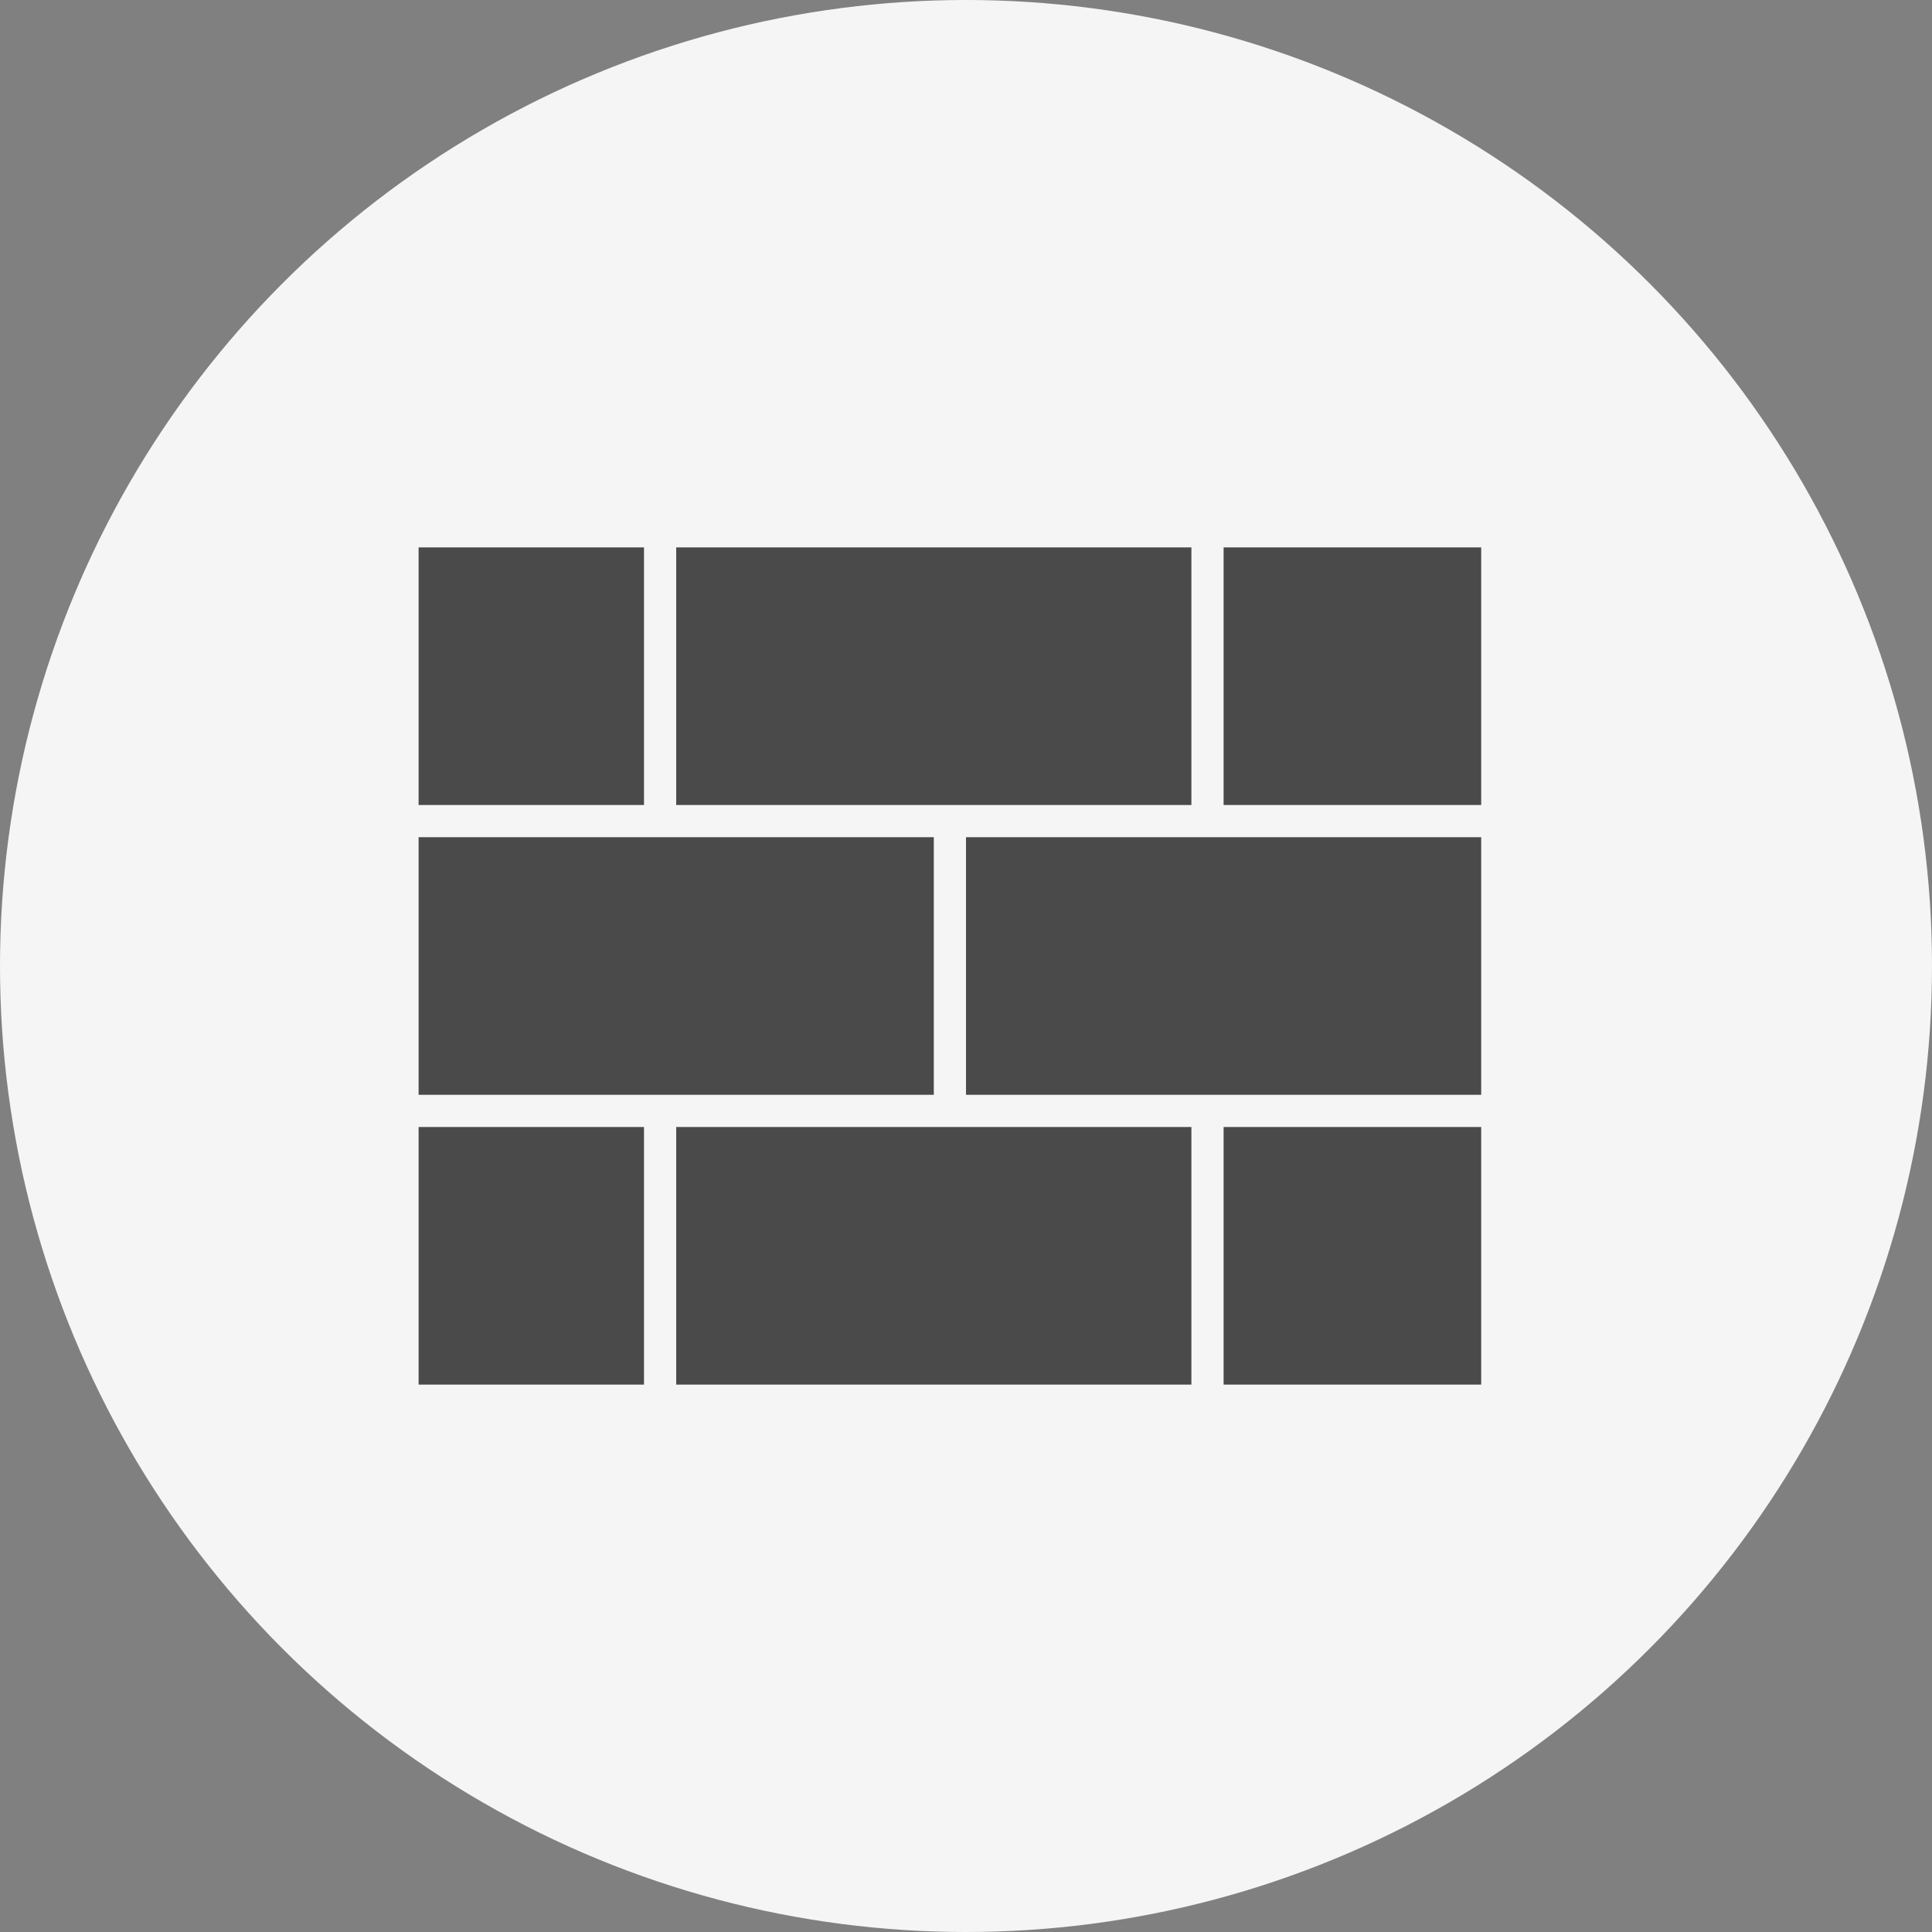 <?xml version="1.0" encoding="UTF-8"?>
<svg width="60px" height="60px" viewBox="0 0 60 60" version="1.1" xmlns="http://www.w3.org/2000/svg" xmlns:xlink="http://www.w3.org/1999/xlink">
    <rect x="0" y="0" width="60" height="60" fill="#808080" stroke="none"/>
    <!-- Generator: Sketch 47 (45396) - http://www.bohemiancoding.com/sketch -->
        <desc>Created with Sketch.</desc>
    <defs></defs>
    <g id="Supply" stroke="none" stroke-width="1" fill="none" fill-rule="evenodd">
        <g id="circle-wall">
            <g id="Group-10" transform="translate(0, 0)">
                <circle id="Oval-10-Copy-5" fill="#F5F5F5" cx="30" cy="30" r="30"></circle>
                <rect id="Rectangle-18" fill="#4A4A4A" x="13" y="35" width="7" height="8"></rect>
                <rect id="Rectangle-18-Copy-5" fill="#4A4A4A" x="13" y="17" width="7" height="8"></rect>
                <rect id="Rectangle-18-Copy-3" fill="#4A4A4A" x="13" y="26" width="16" height="8"></rect>
                <rect id="Rectangle-18-Copy" fill="#4A4A4A" x="21" y="35" width="16" height="8"></rect>
                <rect id="Rectangle-18-Copy-6" fill="#4A4A4A" x="21" y="17" width="16" height="8"></rect>
                <rect id="Rectangle-18-Copy-4" fill="#4A4A4A" x="30" y="26" width="16" height="8"></rect>
                <rect id="Rectangle-18-Copy-2" fill="#4A4A4A" x="38" y="35" width="8" height="8"></rect>
                <rect id="Rectangle-18-Copy-7" fill="#4A4A4A" x="38" y="17" width="8" height="8"></rect>
            </g>
        </g>
    </g>
</svg>